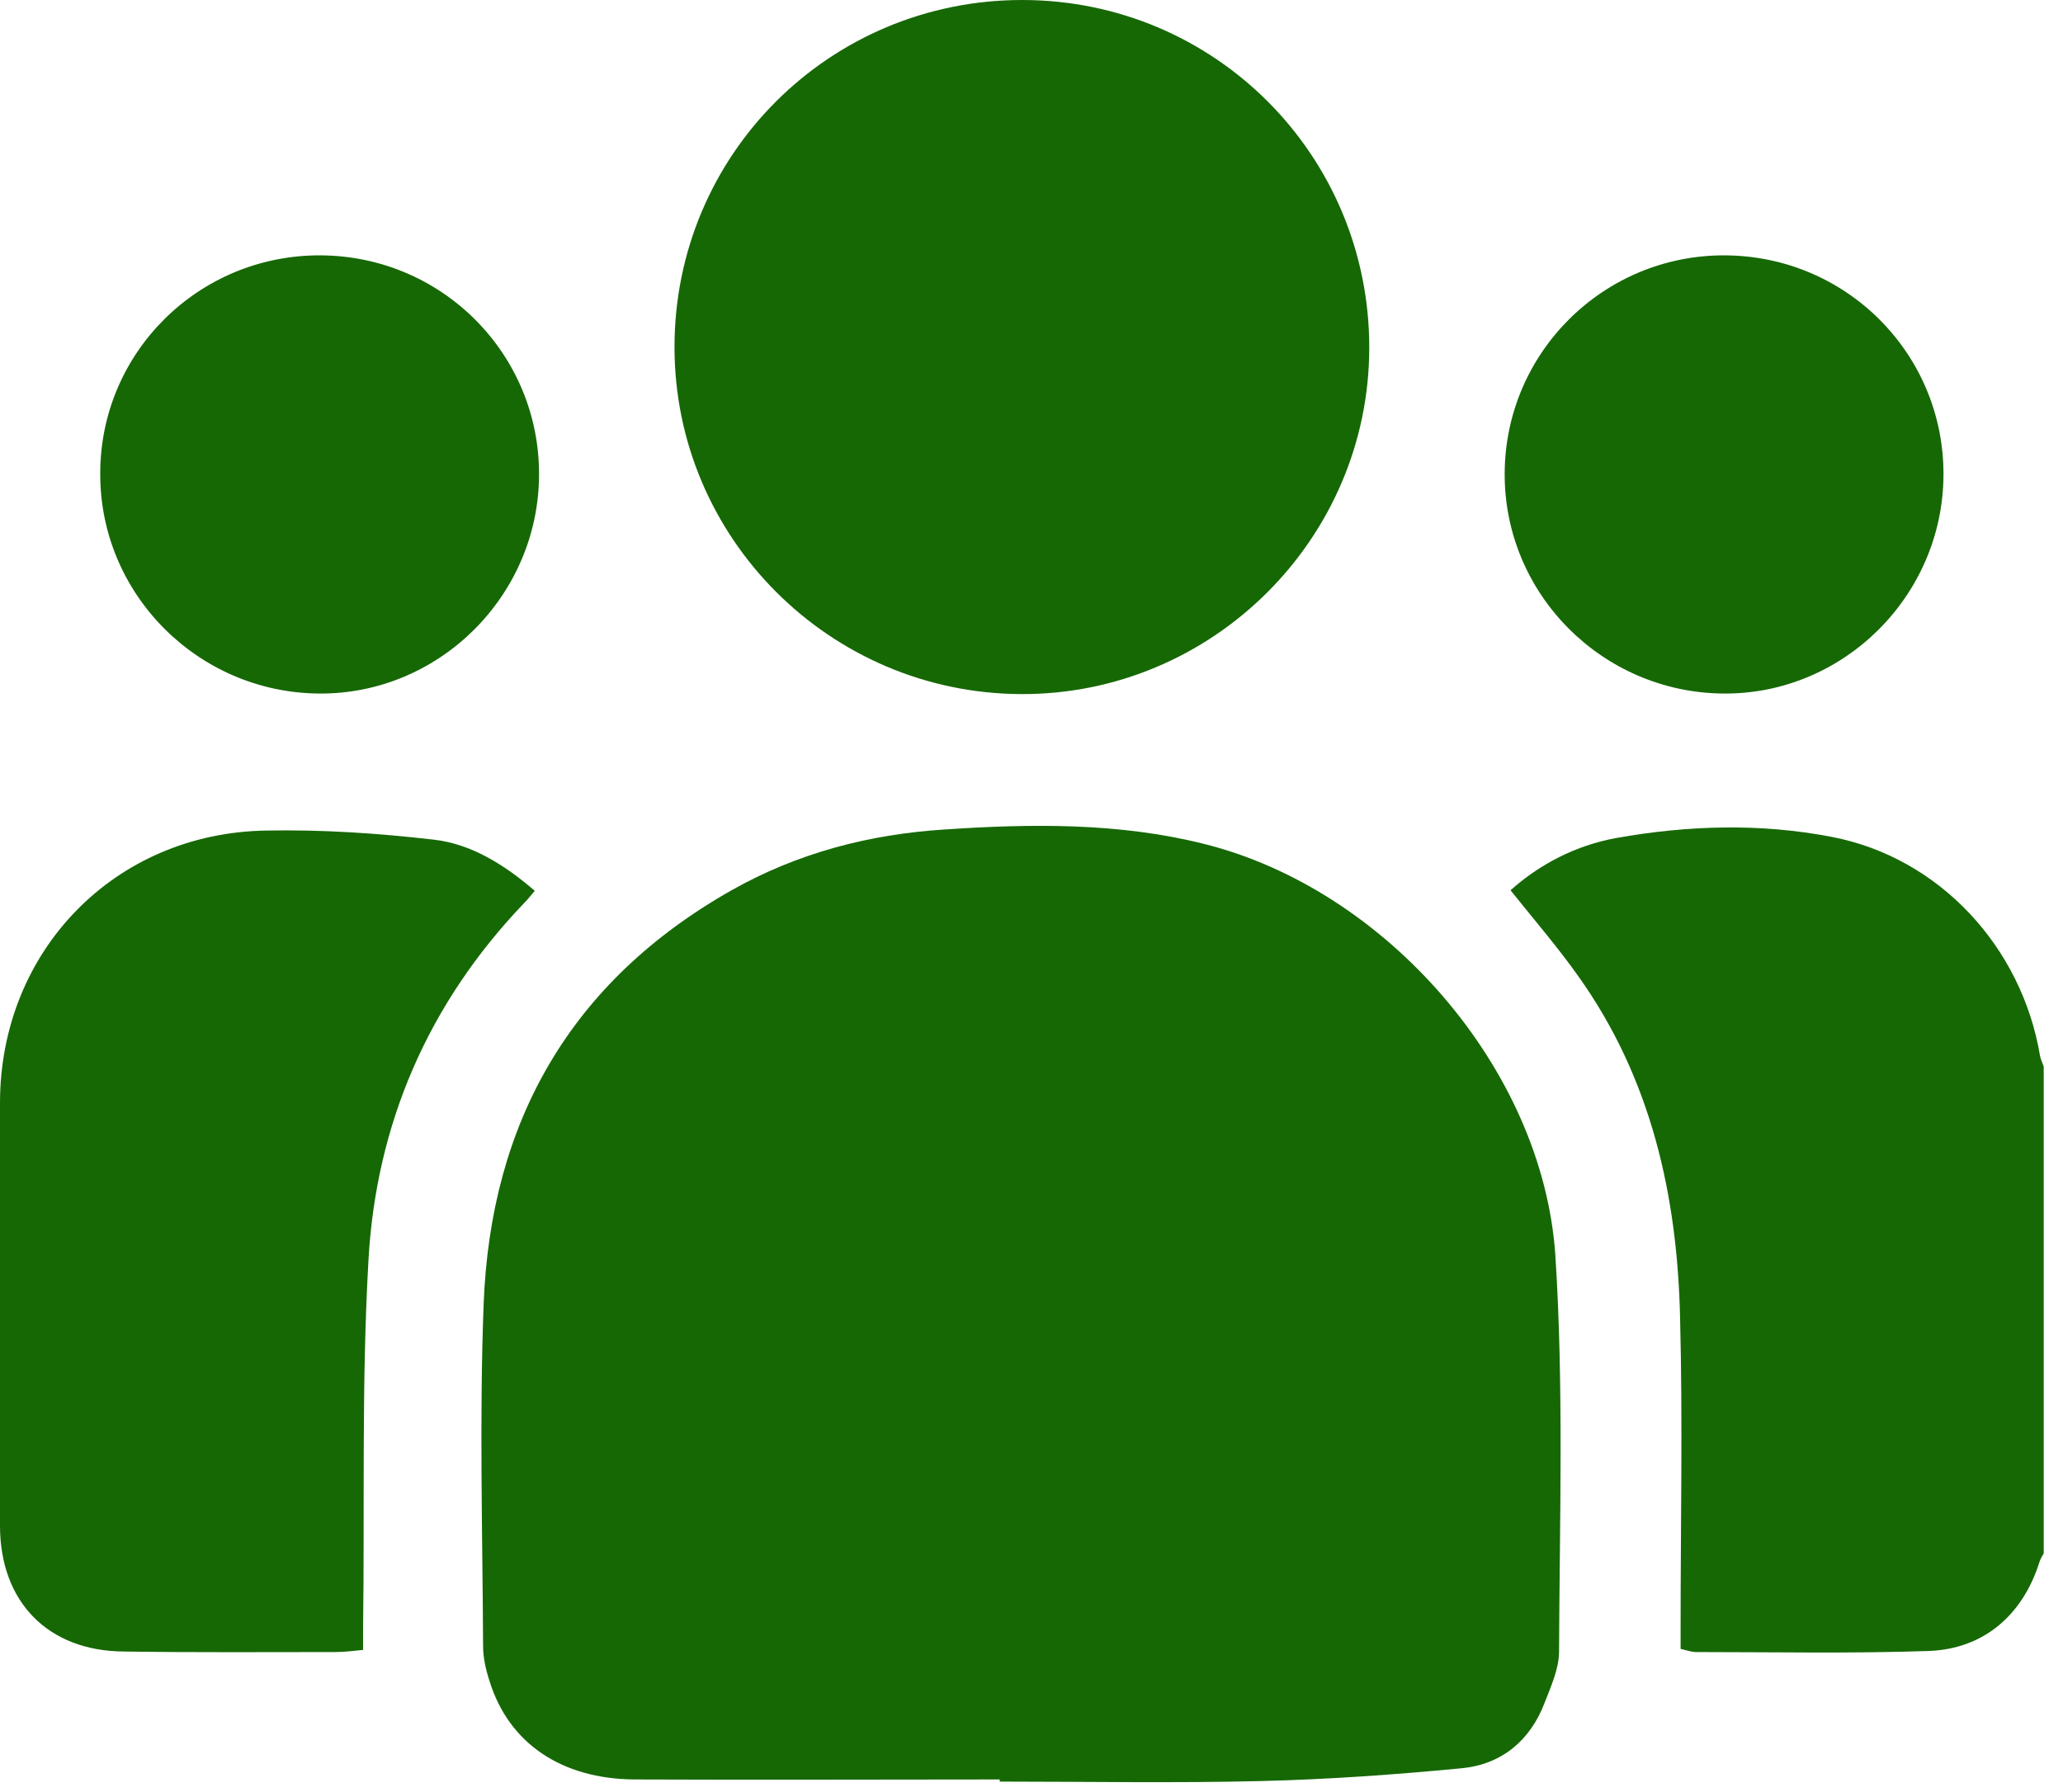 <svg width="61" height="53" viewBox="0 0 61 53" fill="none" xmlns="http://www.w3.org/2000/svg">
<g id="Group 545902">
<path id="Vector" d="M60.43 45.941C60.383 46.02 60.335 46.099 60.304 46.194C59.815 47.754 58.664 48.763 57.04 48.826C54.738 48.905 52.437 48.858 50.151 48.858C50.024 48.858 49.883 48.811 49.693 48.763C49.693 48.543 49.693 48.338 49.693 48.133C49.693 45.09 49.756 42.031 49.678 38.989C49.599 35.362 48.826 31.894 46.666 28.867C46.051 28 45.358 27.196 44.664 26.329C45.531 25.556 46.587 25.004 47.786 24.784C49.914 24.405 52.058 24.342 54.171 24.752C57.355 25.367 59.783 28.016 60.319 31.216C60.335 31.326 60.398 31.437 60.43 31.547C60.43 36.34 60.43 41.133 60.43 45.941Z" fill="#166805"/>
<path id="Vector_2" d="M29.561 52.626C25.966 52.626 22.372 52.642 18.761 52.626C16.601 52.611 15.04 51.554 14.473 49.71C14.363 49.379 14.284 49.016 14.284 48.669C14.268 45.311 14.173 41.937 14.3 38.579C14.504 33.187 16.869 29.025 21.631 26.329C23.585 25.225 25.698 24.674 27.921 24.532C30.491 24.358 33.092 24.327 35.599 24.957C40.975 26.297 45.61 31.595 45.989 37.113C46.241 41.007 46.115 44.933 46.099 48.843C46.099 49.347 45.862 49.867 45.673 50.356C45.248 51.475 44.396 52.185 43.214 52.295C41.243 52.484 39.257 52.626 37.286 52.673C34.716 52.737 32.13 52.689 29.561 52.689C29.561 52.673 29.561 52.658 29.561 52.626Z" fill="#166805"/>
<path id="Vector_3" d="M30.223 0C35.914 0 40.487 4.588 40.487 10.279C40.487 15.939 35.836 20.558 30.176 20.527C24.532 20.495 19.944 15.908 19.944 10.264C19.944 4.572 24.532 0 30.223 0Z" fill="#166805"/>
<path id="Vector_4" d="M10.736 48.795C10.421 48.826 10.169 48.858 9.917 48.858C7.836 48.858 5.754 48.874 3.658 48.842C1.419 48.826 0 47.376 0 45.121C0 40.959 0 36.781 0 32.619C0 28.126 3.39 24.626 7.883 24.563C9.522 24.531 11.178 24.642 12.818 24.831C13.937 24.957 14.914 25.572 15.813 26.345C15.703 26.471 15.608 26.597 15.498 26.707C12.66 29.671 11.115 33.25 10.894 37.286C10.689 40.896 10.784 44.507 10.736 48.133C10.736 48.338 10.736 48.527 10.736 48.795Z" fill="#166805"/>
<path id="Vector_5" d="M9.475 7.552C13.07 7.568 15.955 10.469 15.939 14.047C15.923 17.626 12.975 20.543 9.428 20.511C5.849 20.48 2.948 17.563 2.964 14C2.964 10.421 5.881 7.536 9.475 7.552Z" fill="#166805"/>
<path id="Vector_6" d="M57.466 14.047C57.45 17.626 54.502 20.543 50.955 20.511C47.376 20.48 44.475 17.563 44.491 14C44.507 10.421 47.423 7.536 51.002 7.552C54.597 7.568 57.482 10.469 57.466 14.047Z" fill="#166805"/>
</g>
</svg>
